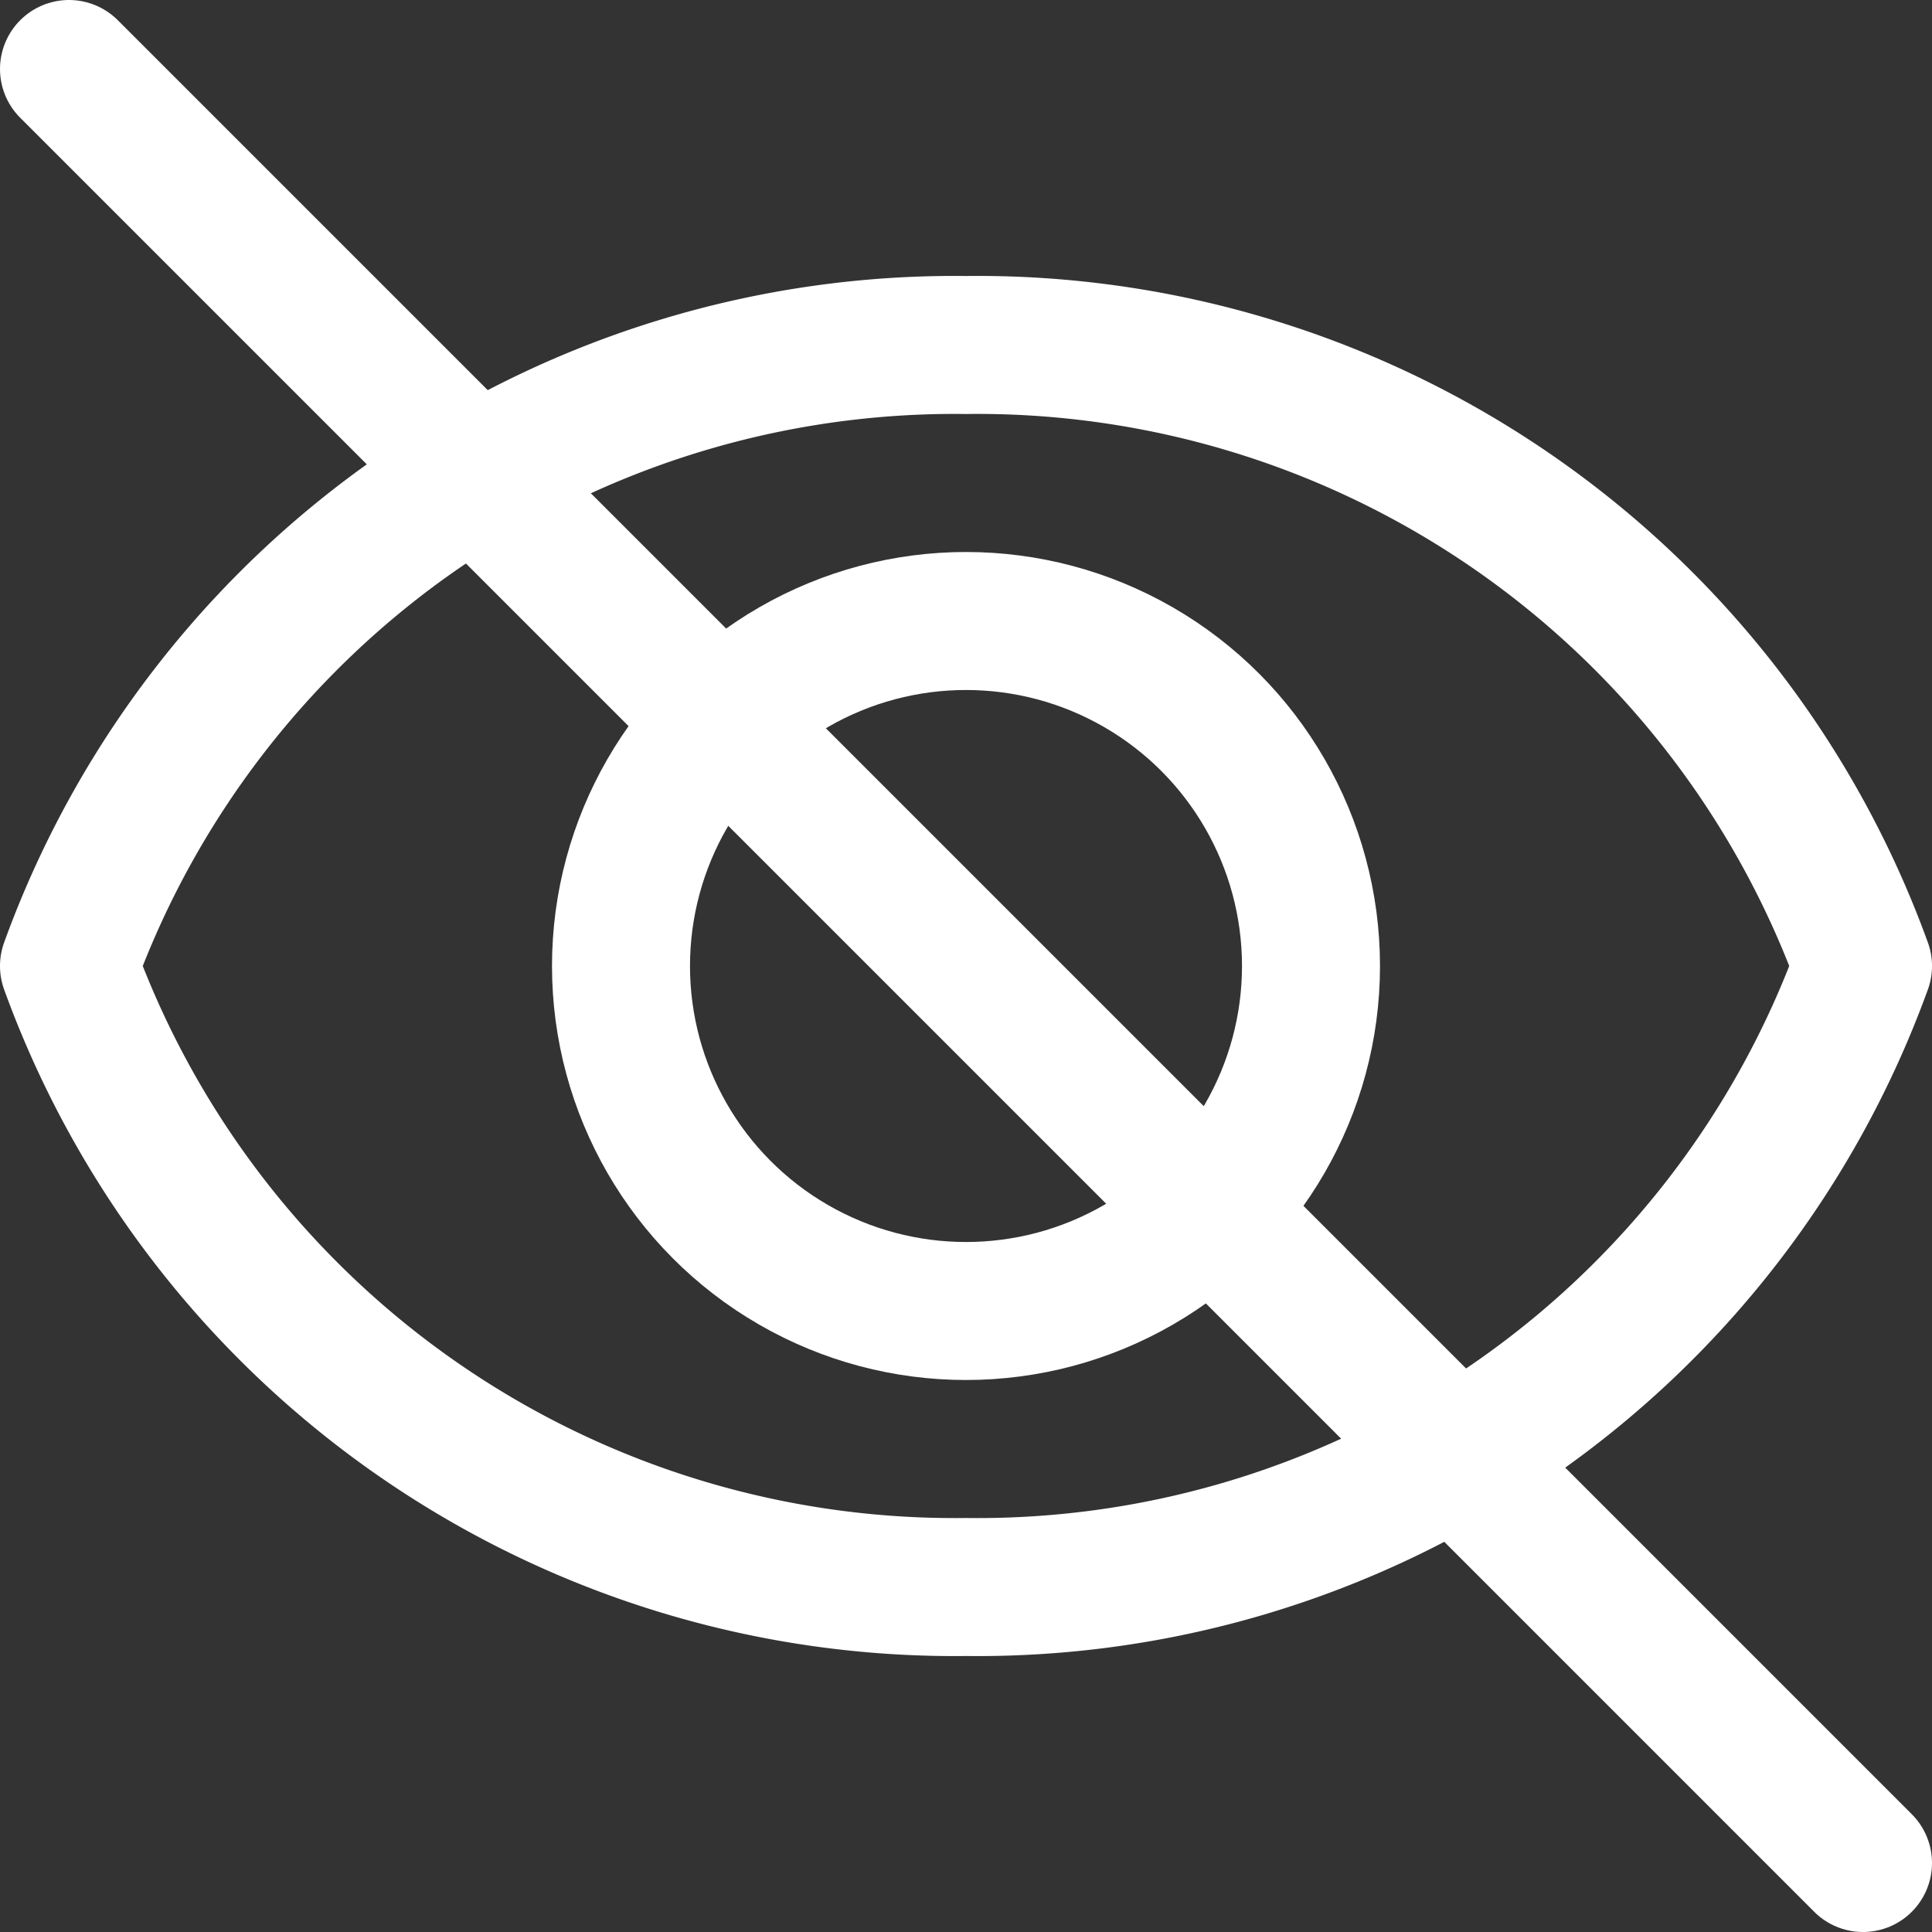 <svg xmlns="http://www.w3.org/2000/svg" viewBox="0 0 28 28"><rect x="0" y="0" width="28" height="28" fill="#333333" stroke="none"/><defs><style>.cls-1{fill:none;stroke:#fff;stroke-linecap:round;stroke-linejoin:round;stroke-width:2px;}</style></defs><g id="Layer_2" data-name="Layer 2"><g id="Editable-line"><path class="cls-1" d="M14,5A13.65,13.65,0,0,0,1,14a13.65,13.65,0,0,0,13,9,13.65,13.65,0,0,0,13-9A13.65,13.65,0,0,0,14,5Z"/><circle class="cls-1" cx="14" cy="14" r="5"/><line class="cls-1" x1="1" y1="1" x2="27" y2="27"/></g></g></svg>
